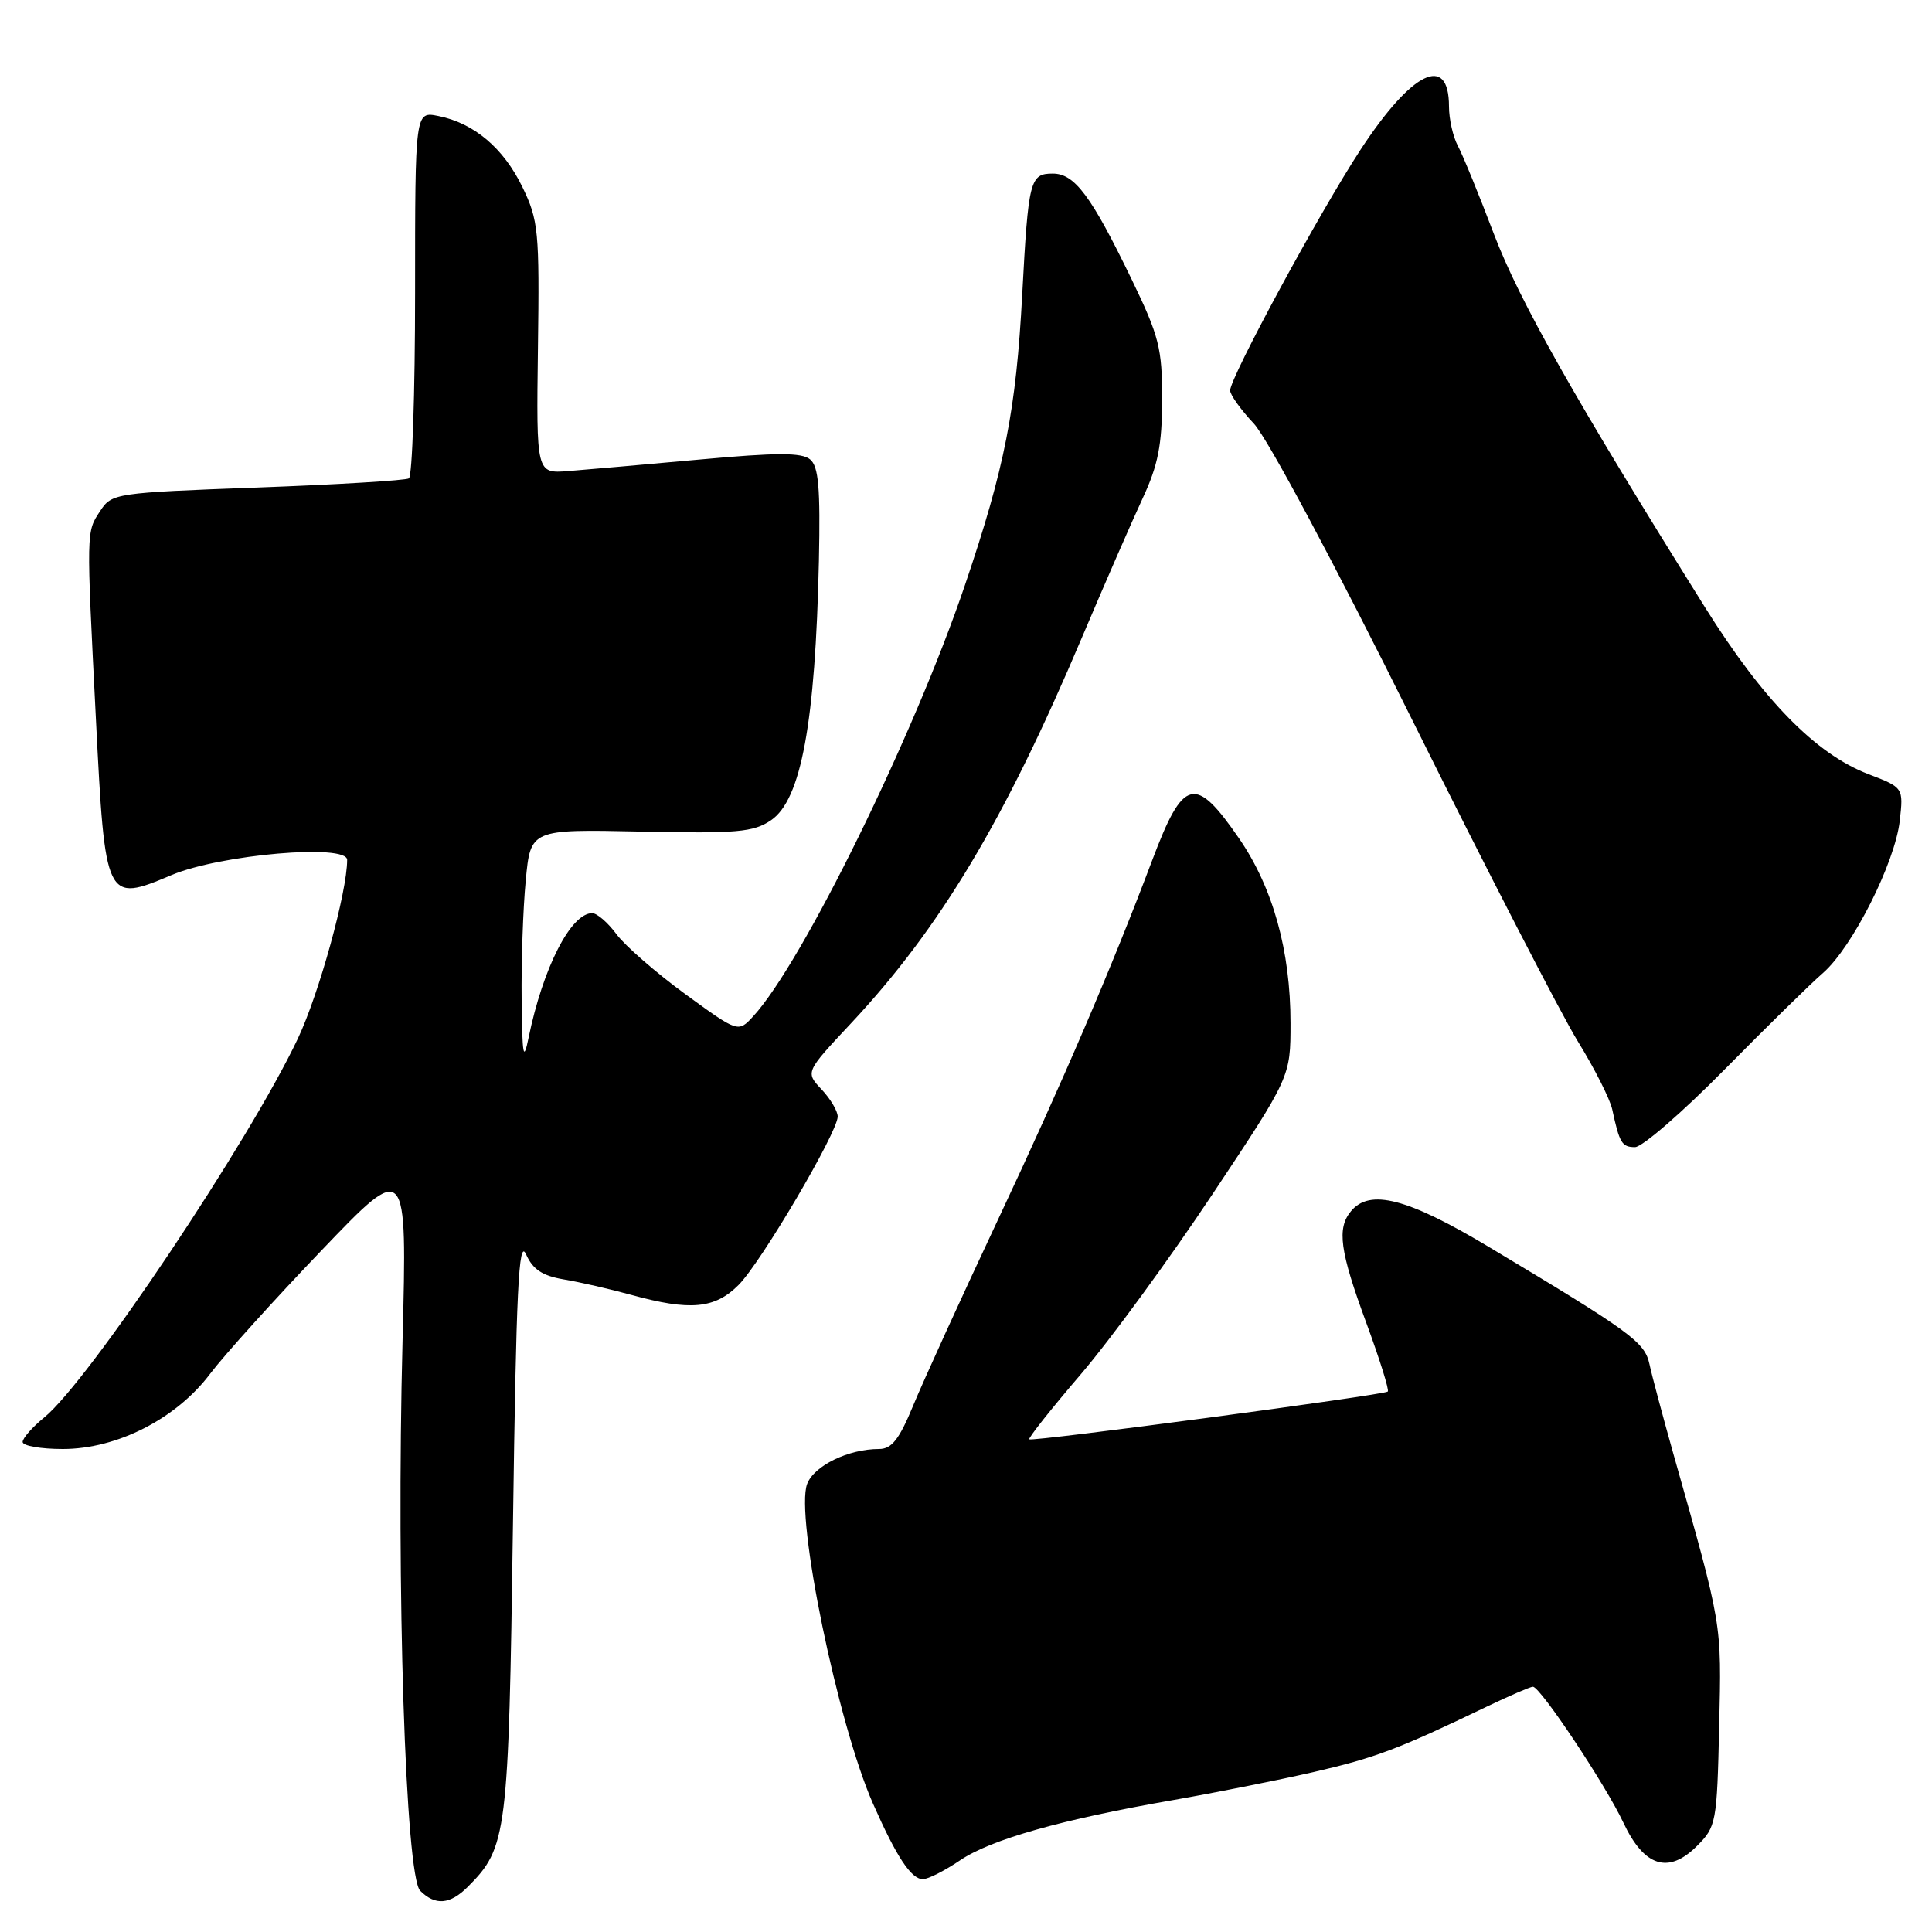 <?xml version="1.0" encoding="UTF-8" standalone="no"?>
<!DOCTYPE svg PUBLIC "-//W3C//DTD SVG 1.1//EN" "http://www.w3.org/Graphics/SVG/1.1/DTD/svg11.dtd" >
<svg xmlns="http://www.w3.org/2000/svg" xmlns:xlink="http://www.w3.org/1999/xlink" version="1.1" viewBox="0 0 256 256">
 <g >
 <path fill="currentColor"
d=" M 61.98 250.02 C 67.19 244.81 67.39 243.21 67.97 202.00 C 68.40 170.81 68.73 164.01 69.70 166.20 C 70.60 168.21 71.87 169.05 74.70 169.53 C 76.79 169.88 80.82 170.80 83.65 171.58 C 91.46 173.73 94.73 173.42 97.88 170.25 C 100.89 167.21 111.00 150.02 111.00 147.95 C 111.00 147.22 110.04 145.60 108.86 144.35 C 106.71 142.06 106.71 142.06 112.75 135.61 C 124.58 122.96 133.08 108.77 143.35 84.50 C 146.38 77.35 150.01 69.03 151.42 66.00 C 153.45 61.64 153.98 58.94 153.99 52.95 C 154.00 46.16 153.59 44.55 149.97 37.06 C 144.60 25.95 142.40 23.00 139.50 23.00 C 136.47 23.00 136.26 23.85 135.45 39.00 C 134.64 54.31 133.13 61.99 127.87 77.50 C 121.11 97.46 106.32 127.59 99.80 134.67 C 97.81 136.83 97.81 136.83 90.77 131.70 C 86.90 128.87 82.81 125.31 81.68 123.78 C 80.55 122.25 79.10 121.00 78.47 121.00 C 75.64 121.00 71.94 128.24 70.04 137.50 C 69.36 140.81 69.20 139.94 69.12 132.50 C 69.06 127.55 69.30 120.44 69.66 116.69 C 70.30 109.88 70.30 109.88 84.90 110.19 C 97.66 110.46 99.84 110.27 102.16 108.69 C 106.16 105.98 108.04 95.76 108.51 74.28 C 108.71 64.66 108.47 61.80 107.34 60.87 C 106.24 59.95 102.89 59.96 92.71 60.89 C 85.44 61.55 77.60 62.24 75.28 62.42 C 71.06 62.75 71.06 62.75 71.28 46.12 C 71.49 30.63 71.35 29.18 69.23 24.80 C 66.72 19.62 62.81 16.31 58.08 15.37 C 55.00 14.75 55.00 14.75 55.00 38.82 C 55.00 52.05 54.63 63.11 54.18 63.39 C 53.74 63.66 44.70 64.21 34.11 64.60 C 15.26 65.29 14.81 65.36 13.28 67.70 C 11.42 70.53 11.43 70.07 12.71 95.32 C 13.93 119.48 14.00 119.63 22.73 115.95 C 29.22 113.22 46.00 111.77 46.00 113.94 C 46.00 118.18 42.28 131.66 39.48 137.59 C 33.02 151.25 11.73 183.06 5.86 187.82 C 4.29 189.10 3.00 190.56 3.00 191.07 C 3.00 191.58 5.39 192.00 8.32 192.00 C 15.51 192.00 23.36 187.99 27.84 182.04 C 29.69 179.59 36.32 172.24 42.58 165.71 C 53.95 153.83 53.95 153.83 53.34 177.67 C 52.49 210.23 53.73 248.58 55.68 250.54 C 57.68 252.53 59.63 252.37 61.98 250.02 Z  M 127.19 246.52 C 131.28 243.74 140.65 241.09 155.50 238.51 C 161.00 237.55 169.32 235.89 174.00 234.82 C 182.22 232.93 185.25 231.79 197.00 226.14 C 200.03 224.69 202.78 223.50 203.12 223.50 C 204.10 223.50 212.77 236.52 215.11 241.52 C 217.86 247.36 221.07 248.38 224.85 244.61 C 227.41 242.05 227.51 241.53 227.80 228.73 C 228.11 214.80 228.27 215.74 221.69 192.50 C 220.30 187.55 218.88 182.26 218.56 180.75 C 217.92 177.82 216.17 176.54 197.19 165.17 C 186.50 158.77 181.51 157.48 179.02 160.48 C 177.12 162.76 177.53 165.76 181.04 175.28 C 182.82 180.11 184.10 184.21 183.89 184.39 C 183.33 184.86 136.74 191.07 136.38 190.72 C 136.22 190.56 139.28 186.69 143.18 182.14 C 147.08 177.58 154.94 166.84 160.64 158.27 C 171.00 142.69 171.00 142.69 171.00 135.56 C 171.00 125.98 168.67 117.63 164.20 111.12 C 158.36 102.64 156.80 103.03 152.67 114.00 C 147.30 128.24 140.80 143.39 132.29 161.50 C 127.38 171.95 122.30 183.09 121.00 186.25 C 119.14 190.75 118.16 192.00 116.47 192.00 C 112.42 192.00 107.87 194.21 106.95 196.63 C 105.34 200.87 111.01 228.43 115.68 239.00 C 118.80 246.07 120.74 249.00 122.29 249.00 C 122.98 249.00 125.18 247.88 127.19 246.52 Z  M 228.48 141.75 C 234.04 136.11 239.92 130.34 241.56 128.92 C 245.44 125.55 251.10 114.32 251.73 108.75 C 252.22 104.36 252.22 104.36 247.58 102.58 C 240.61 99.92 233.62 92.78 225.94 80.50 C 208.72 52.96 201.32 39.87 197.96 31.03 C 195.97 25.79 193.82 20.52 193.17 19.32 C 192.53 18.11 192.00 15.78 192.00 14.12 C 192.00 7.03 187.08 9.44 180.27 19.85 C 174.86 28.11 163.00 50.02 163.00 51.74 C 163.00 52.32 164.42 54.30 166.15 56.14 C 167.96 58.08 176.86 74.72 187.18 95.50 C 197.02 115.30 206.88 134.43 209.08 138.00 C 211.28 141.57 213.33 145.62 213.63 147.00 C 214.59 151.47 214.91 152.00 216.65 152.00 C 217.60 152.00 222.92 147.39 228.48 141.75 Z "/>
</g>
</svg>